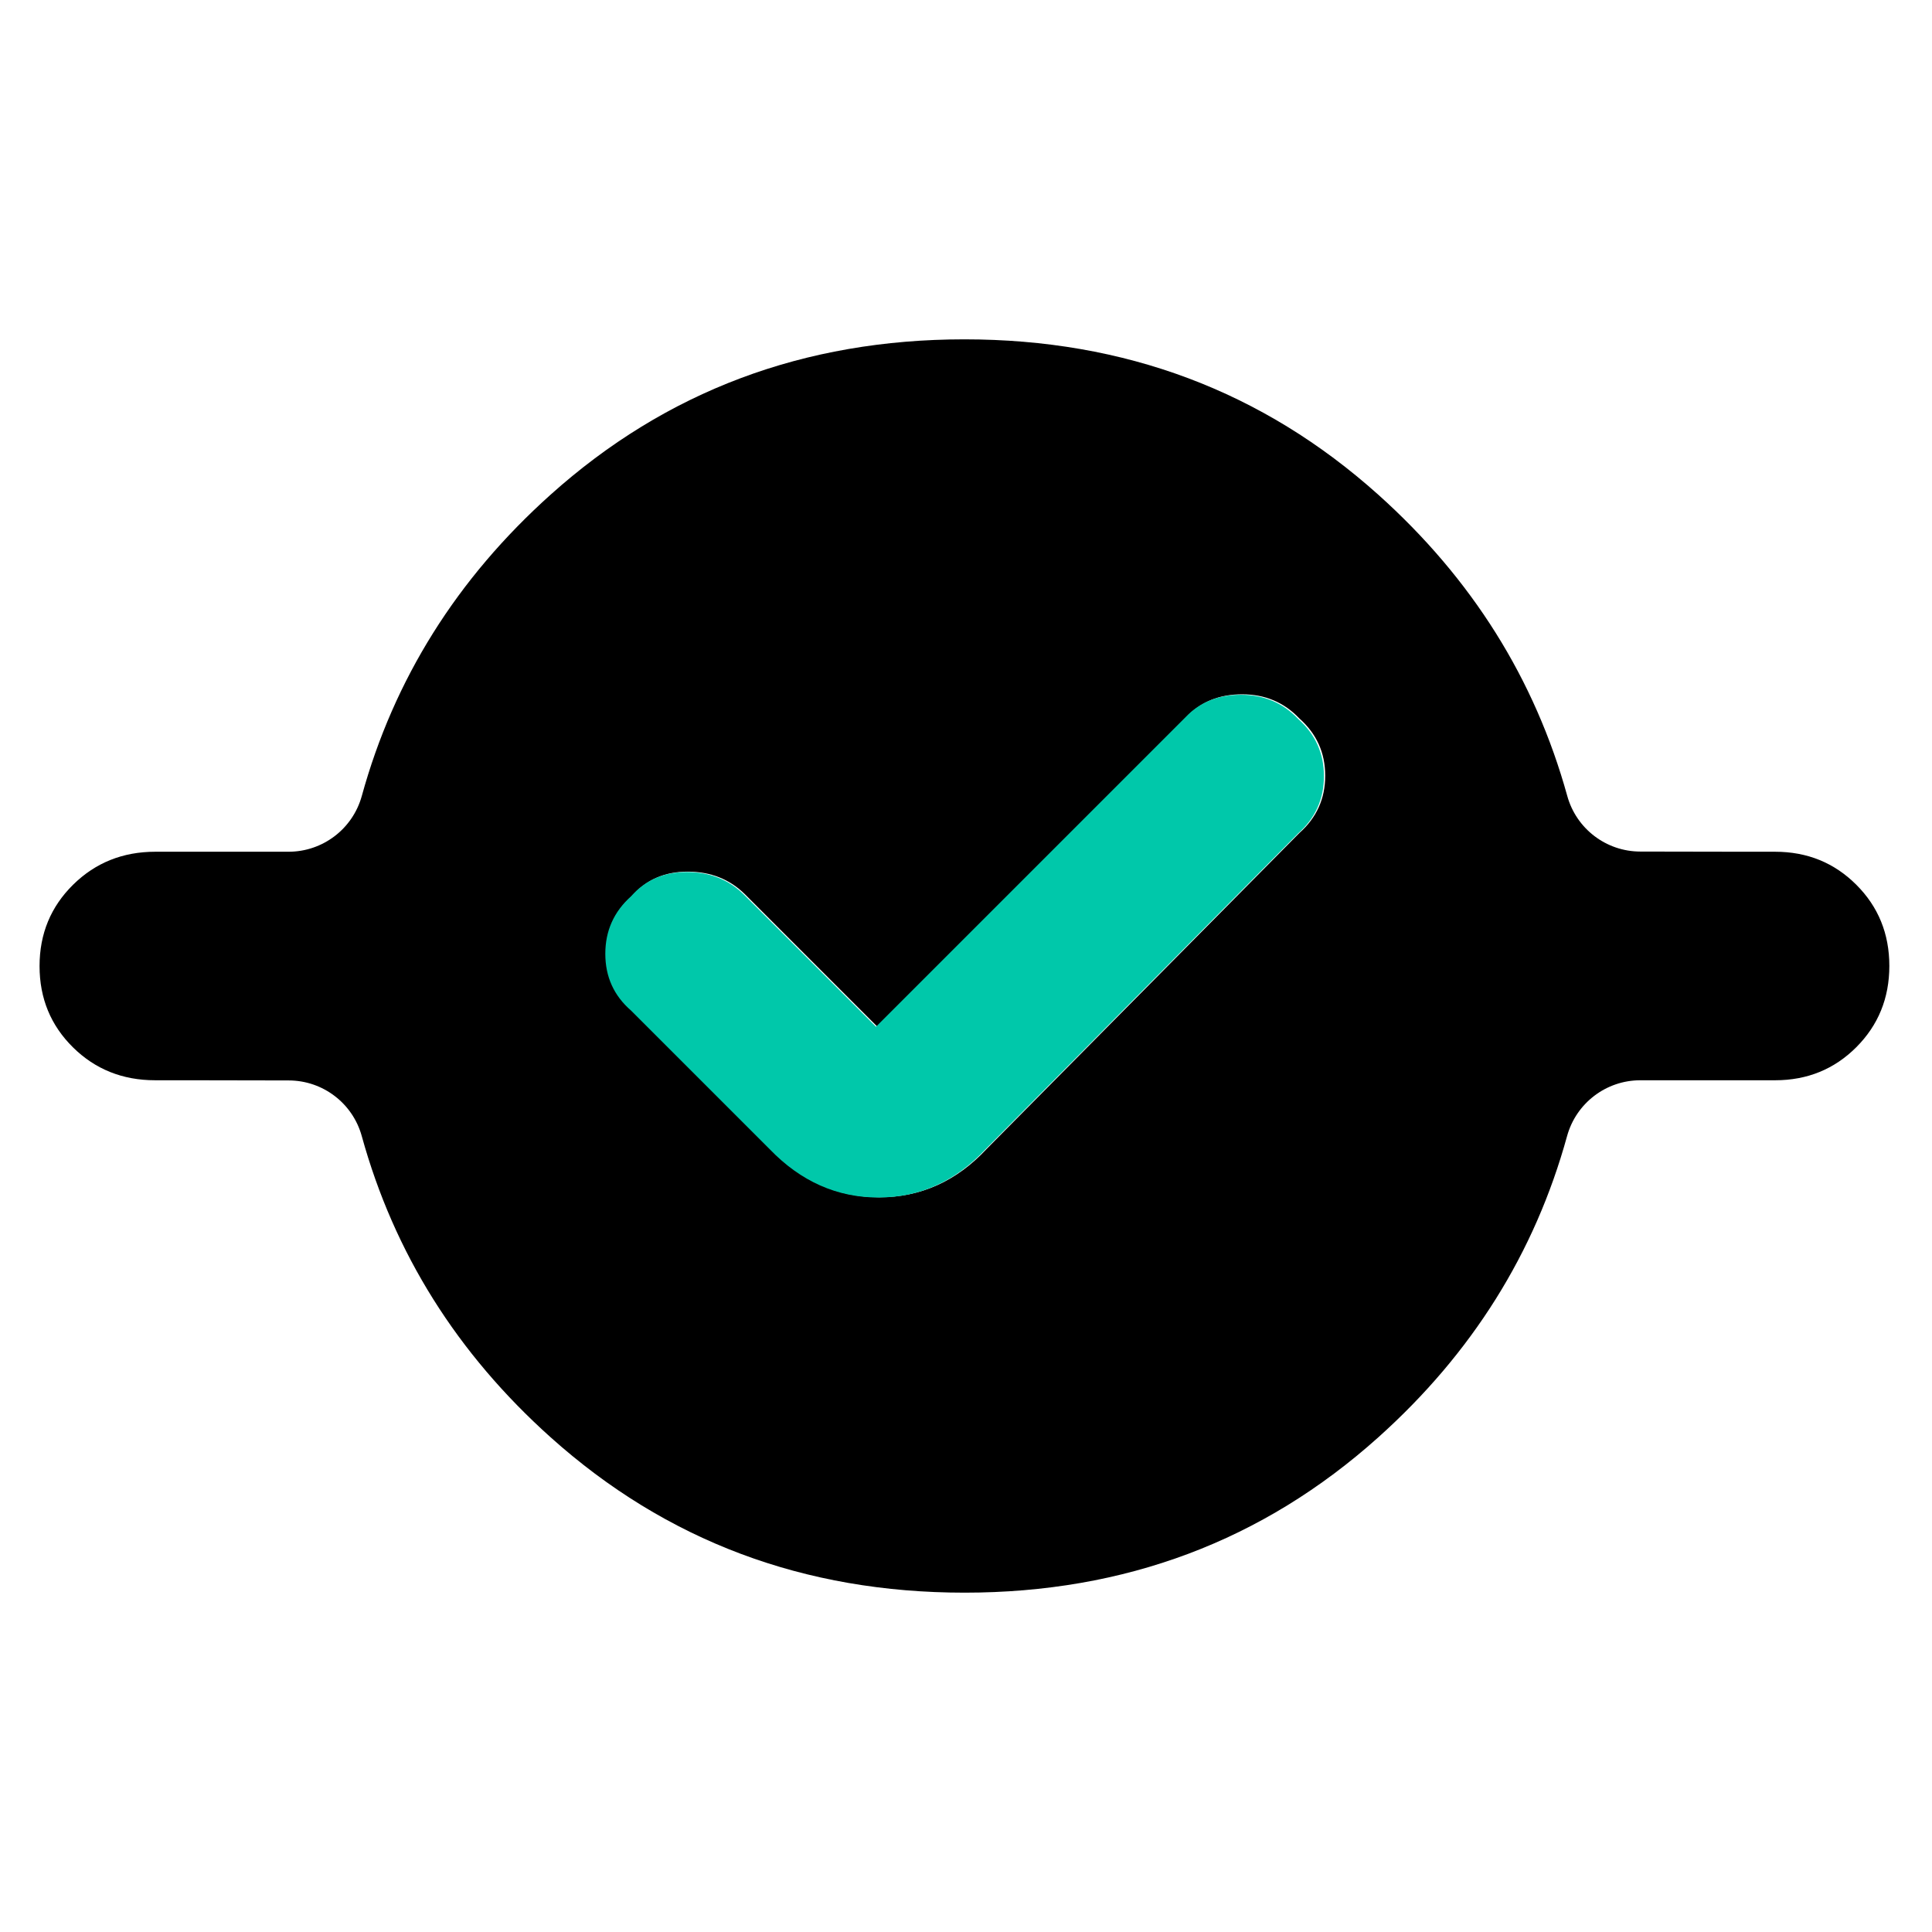 <svg clip-rule="evenodd" fill-rule="evenodd" stroke-linejoin="round" stroke-miterlimit="2" viewBox="0 0 250 250" xmlns="http://www.w3.org/2000/svg">
  <defs>
    <style type="text/css" id="current-color-scheme">.ColorScheme-Background { color:#000000; } .ColorScheme-Highlight { color:#ffffff; }</style>
  </defs><path class="ColorScheme-Background" fill="currentColor" d="m480.03-166.913c-80.195 0-149.099-25.917-206.768-77.607-46.777-41.929-78.231-92.087-94.36-150.473-4.524-16.438-19.471-27.828-36.52-27.828-28.421-.092-66.722-.092-66.722-.092-16.38 0-30.016-5.561-41.016-16.413-11.094-10.937-16.731-24.457-16.731-40.634 0-16.182 5.655-29.725 16.803-40.696l.004-.005c11.056-10.871 24.7-16.426 41.03-16.426h66.558c17.081-.001 32.059-11.407 36.601-27.872 16.085-58.421 47.555-108.585 94.321-150.518 57.642-51.692 126.537-77.61 206.74-77.61 80.195 0 149.099 25.917 206.768 77.607 46.783 41.934 78.261 92.099 94.432 150.496 4.532 16.426 19.474 27.805 36.514 27.805 28.609.092 67.316.092 67.316.092 16.15 0 29.648 5.564 40.578 16.484 10.937 10.919 16.509 24.412 16.509 40.563 0 16.134-5.561 29.638-16.487 40.591l-.005.005c-10.934 10.953-24.439 16.531-40.595 16.531h-67.314c-17.082.001-32.061 11.408-36.602 27.875-16.081 58.419-47.549 108.582-94.314 150.515-57.642 51.692-126.537 77.61-206.74 77.61zm-43.687-282.913-66.042-66.042c-7.624-7.518-17.155-11.276-28.591-11.276-11.437 0-20.699 4.044-27.786 12.13-8.59 7.667-12.886 17.246-12.886 28.736s4.296 20.956 12.886 28.398l69.263 69.263c15.517 16.108 33.628 24.162 54.332 24.162 20.693 0 38.557-8.054 53.59-24.162l156.246-157.856c8.59-7.624 12.886-17.155 12.886-28.591 0-11.437-4.296-20.968-12.886-28.592-7.624-8.053-17.155-12.08-28.591-12.08-11.437 0-20.699 3.758-27.786 11.275z" transform="matrix(.259 0 0 .259 .478 249.32)"/><path d="m706-220-41-41c-4.733-4.667-10.65-7-17.75-7s-12.85 2.51-17.25 7.53c-5.333 4.76-8 10.707-8 17.84s2.667 13.01 8 17.63l43 43c9.633 10 20.877 15 33.73 15 12.847 0 23.937-5 33.27-15l97-98c5.333-4.733 8-10.65 8-17.75s-2.667-13.017-8-17.75c-4.733-5-10.65-7.5-17.75-7.5s-12.85 2.333-17.25 7z" fill="rgb(0, 200, 170)" transform="matrix(.417 0 0 .417 -181.047 224.597)"/></svg>